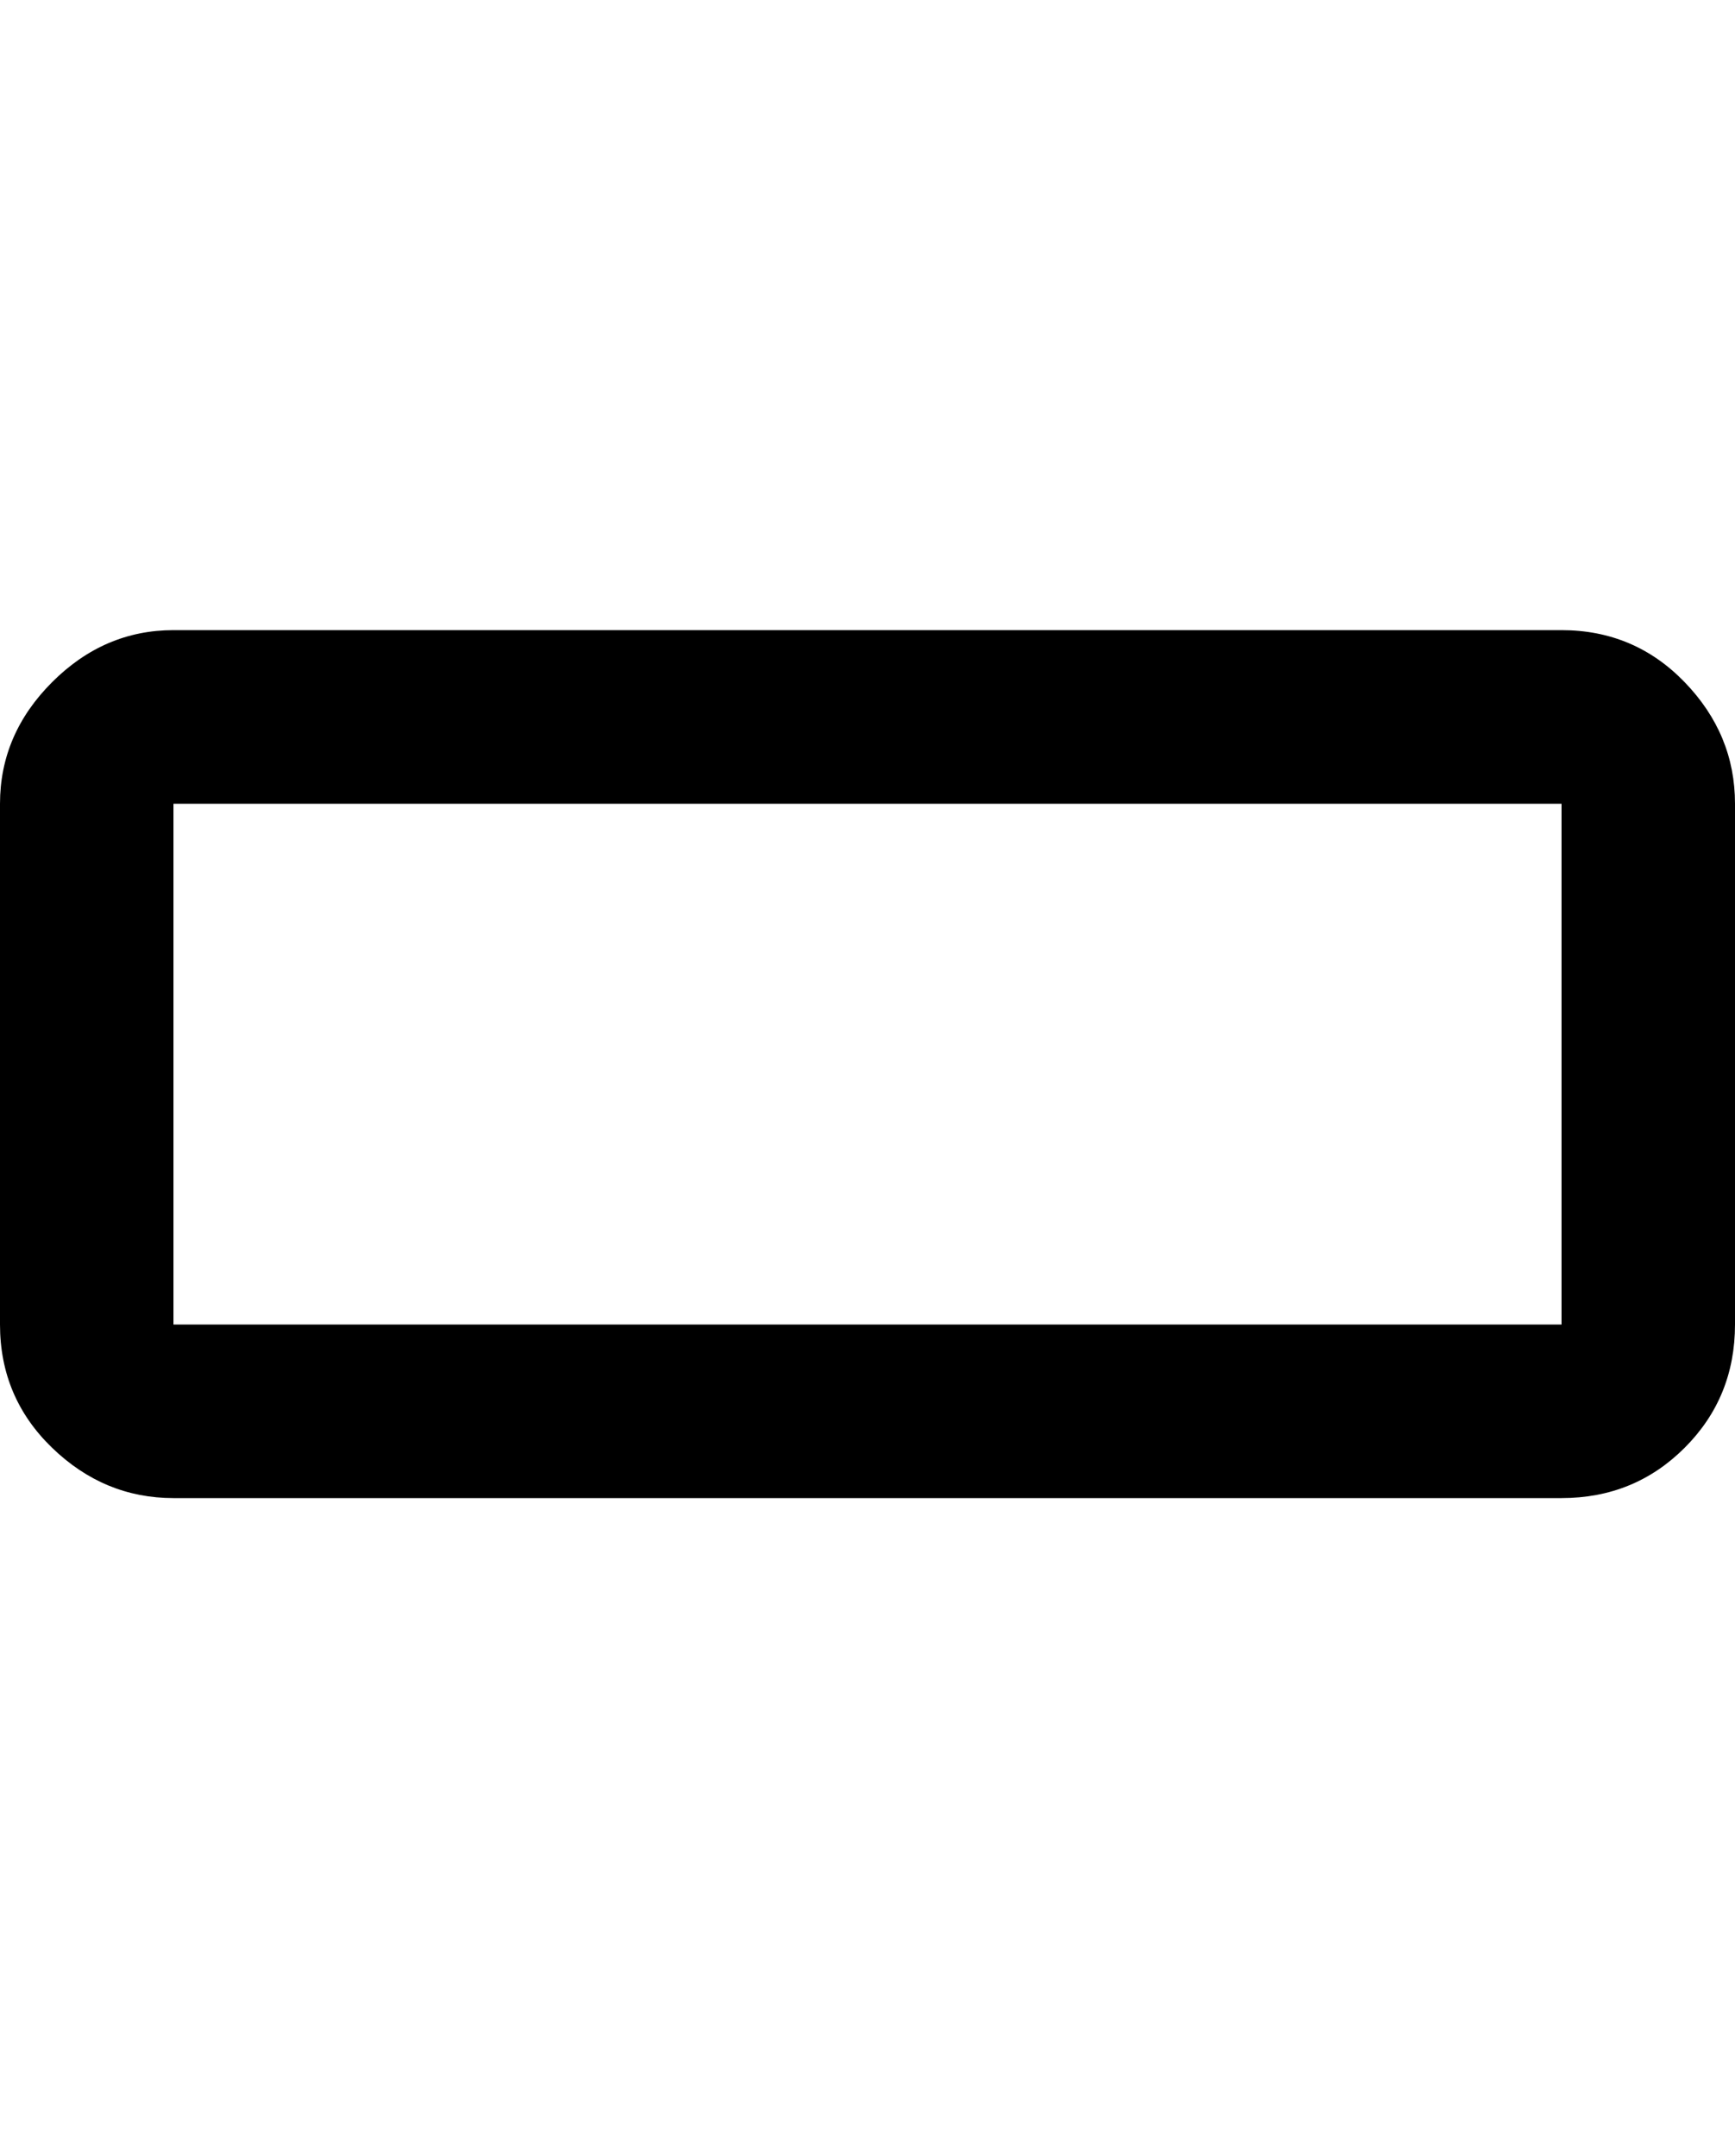 <svg viewBox="0 0 1000 1242.132" xmlns="http://www.w3.org/2000/svg"><path d="M1000 513v250q0 42-29 71t-71 29H100q-40 0-70-29T0 763V463q0-40 30-70t70-30h800q42 0 71 30t29 70v50zM900 763V463H100v300h800z"/></svg>